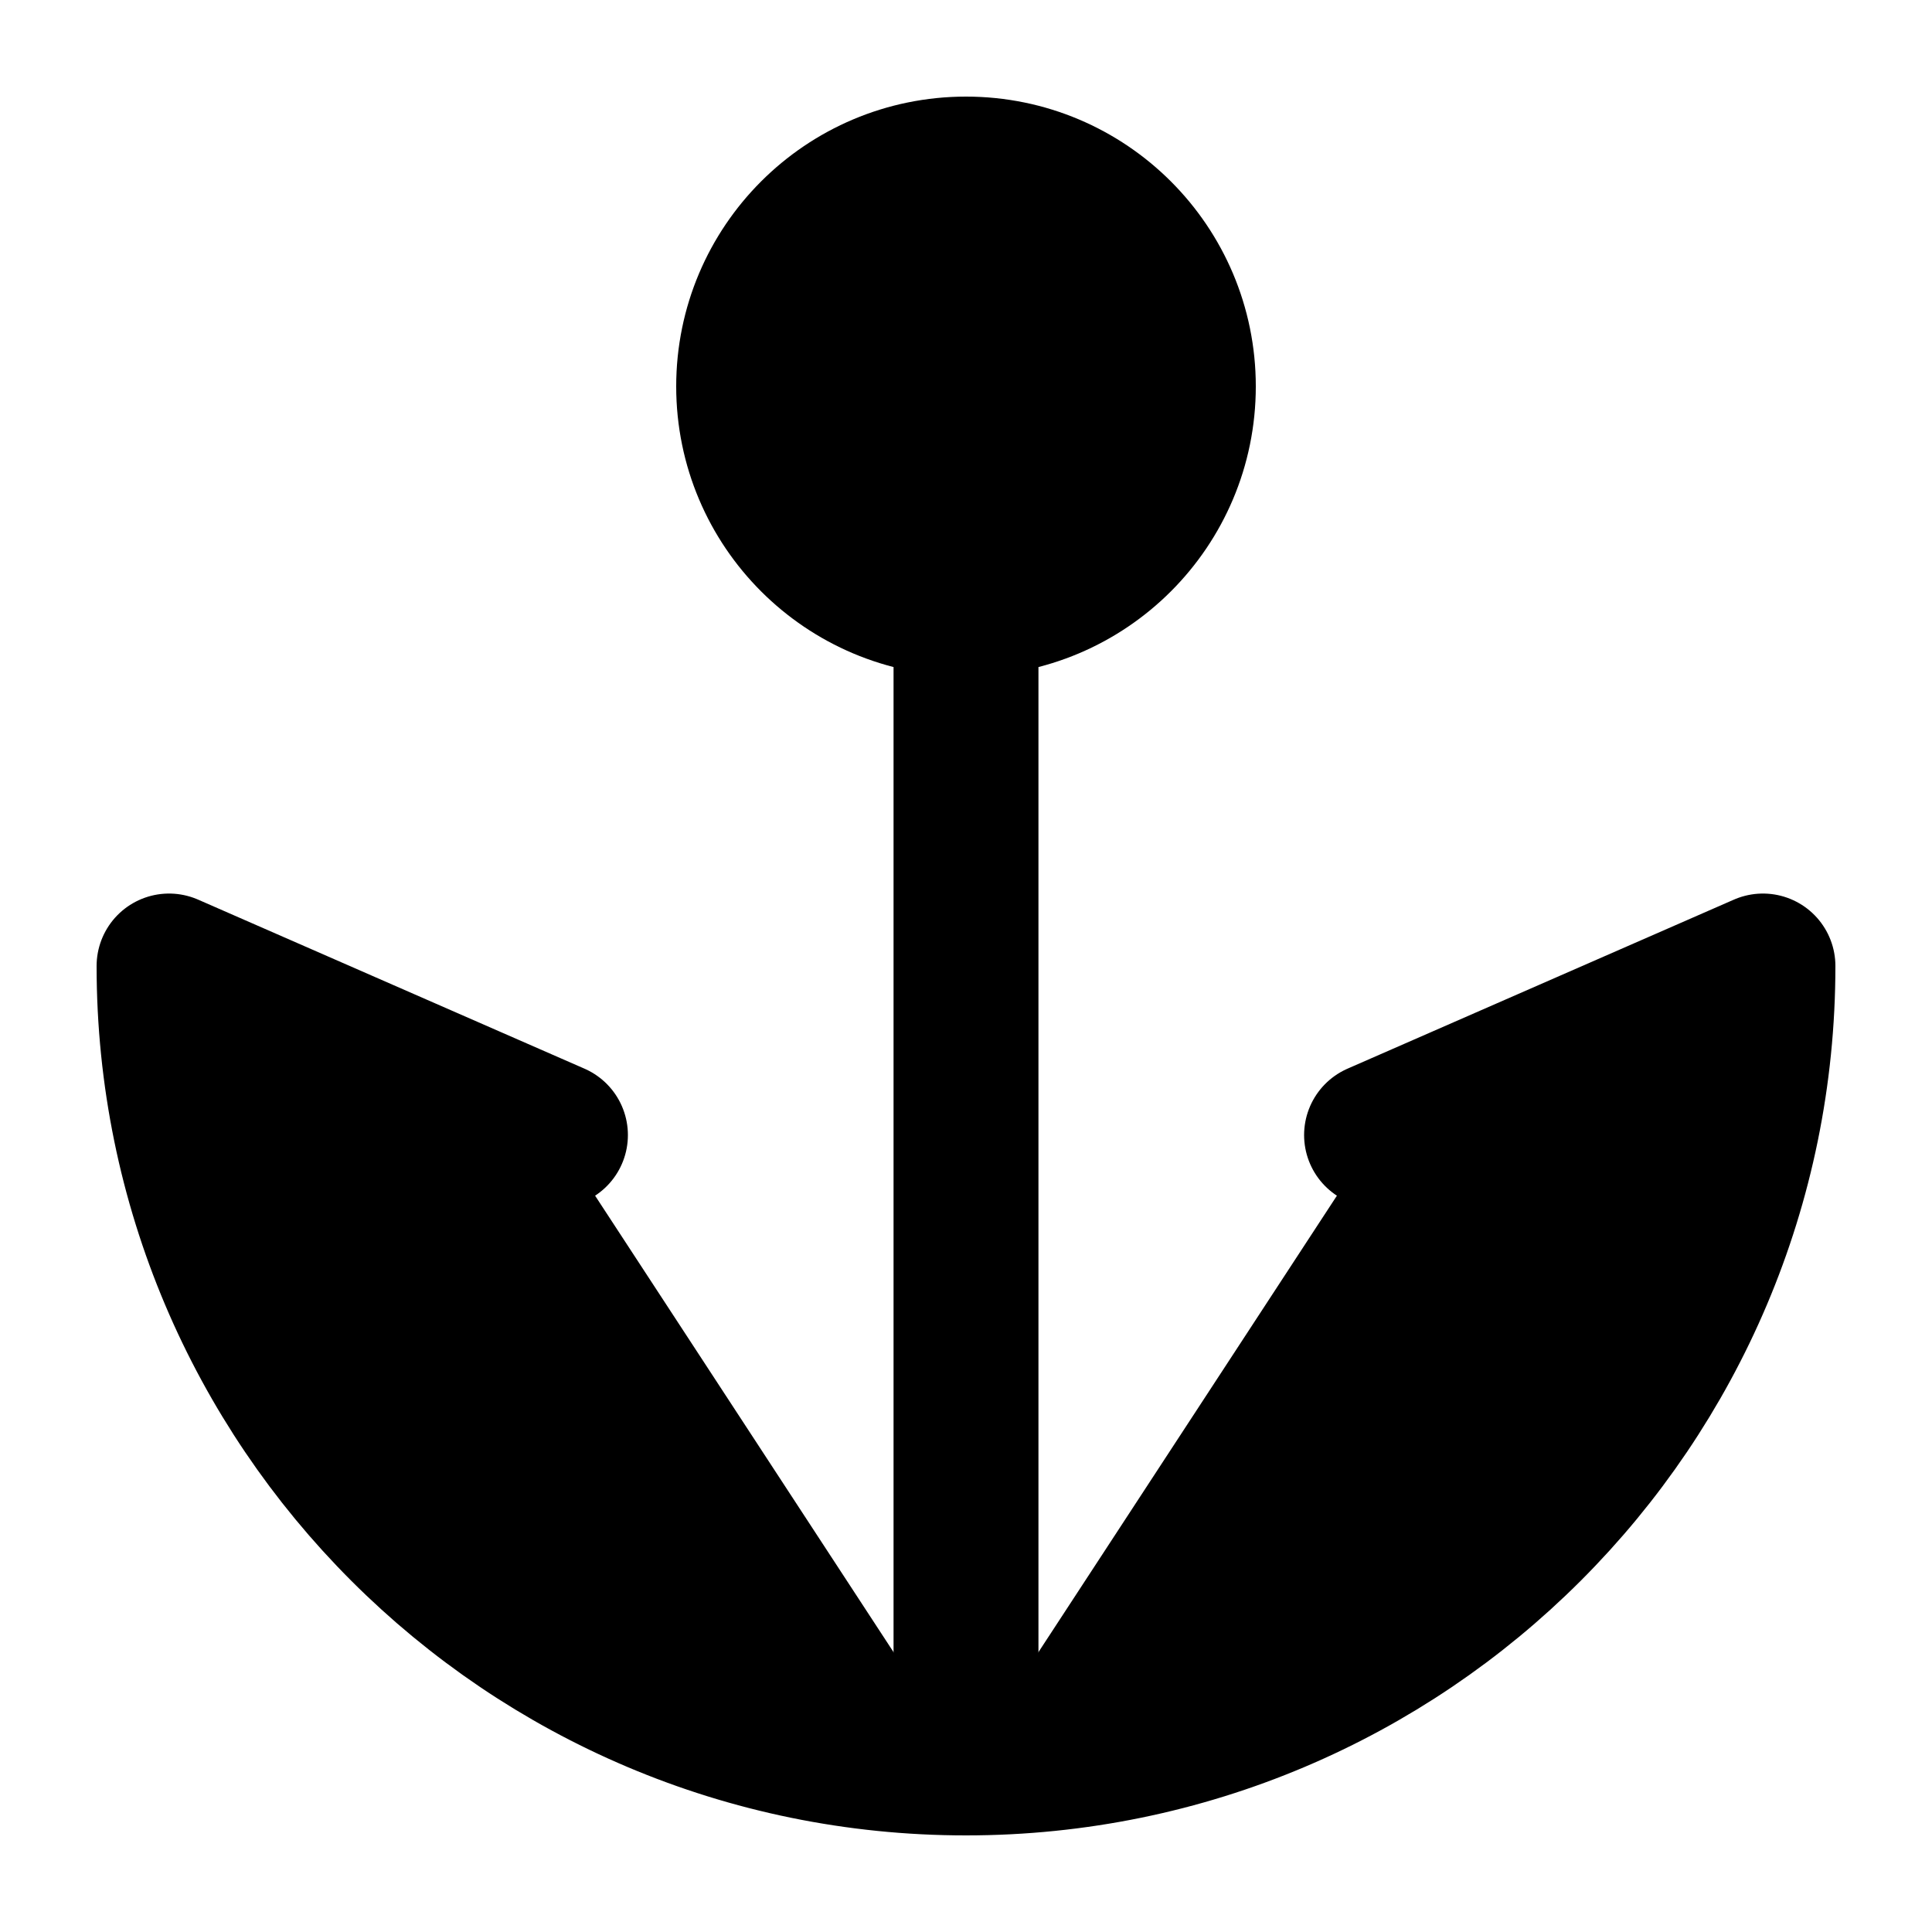 <svg width="20" height="20" viewBox="0 0 20 20" fill="currentColor" xmlns="http://www.w3.org/2000/svg">
<path d="M10 18.25C14.556 18.25 18.25 14.556 18.25 10L14.25 11.75M10 18.25C5.444 18.25 1.75 14.556 1.75 10L5.75 11.75M10 18.25V6.25M10 6.25C11.243 6.25 12.25 5.243 12.25 4C12.25 2.757 11.243 1.75 10 1.75C8.757 1.75 7.75 2.757 7.75 4C7.75 5.243 8.757 6.25 10 6.25Z" stroke="black" stroke-width="1.5" stroke-linecap="round" stroke-linejoin="round"/>
</svg>

